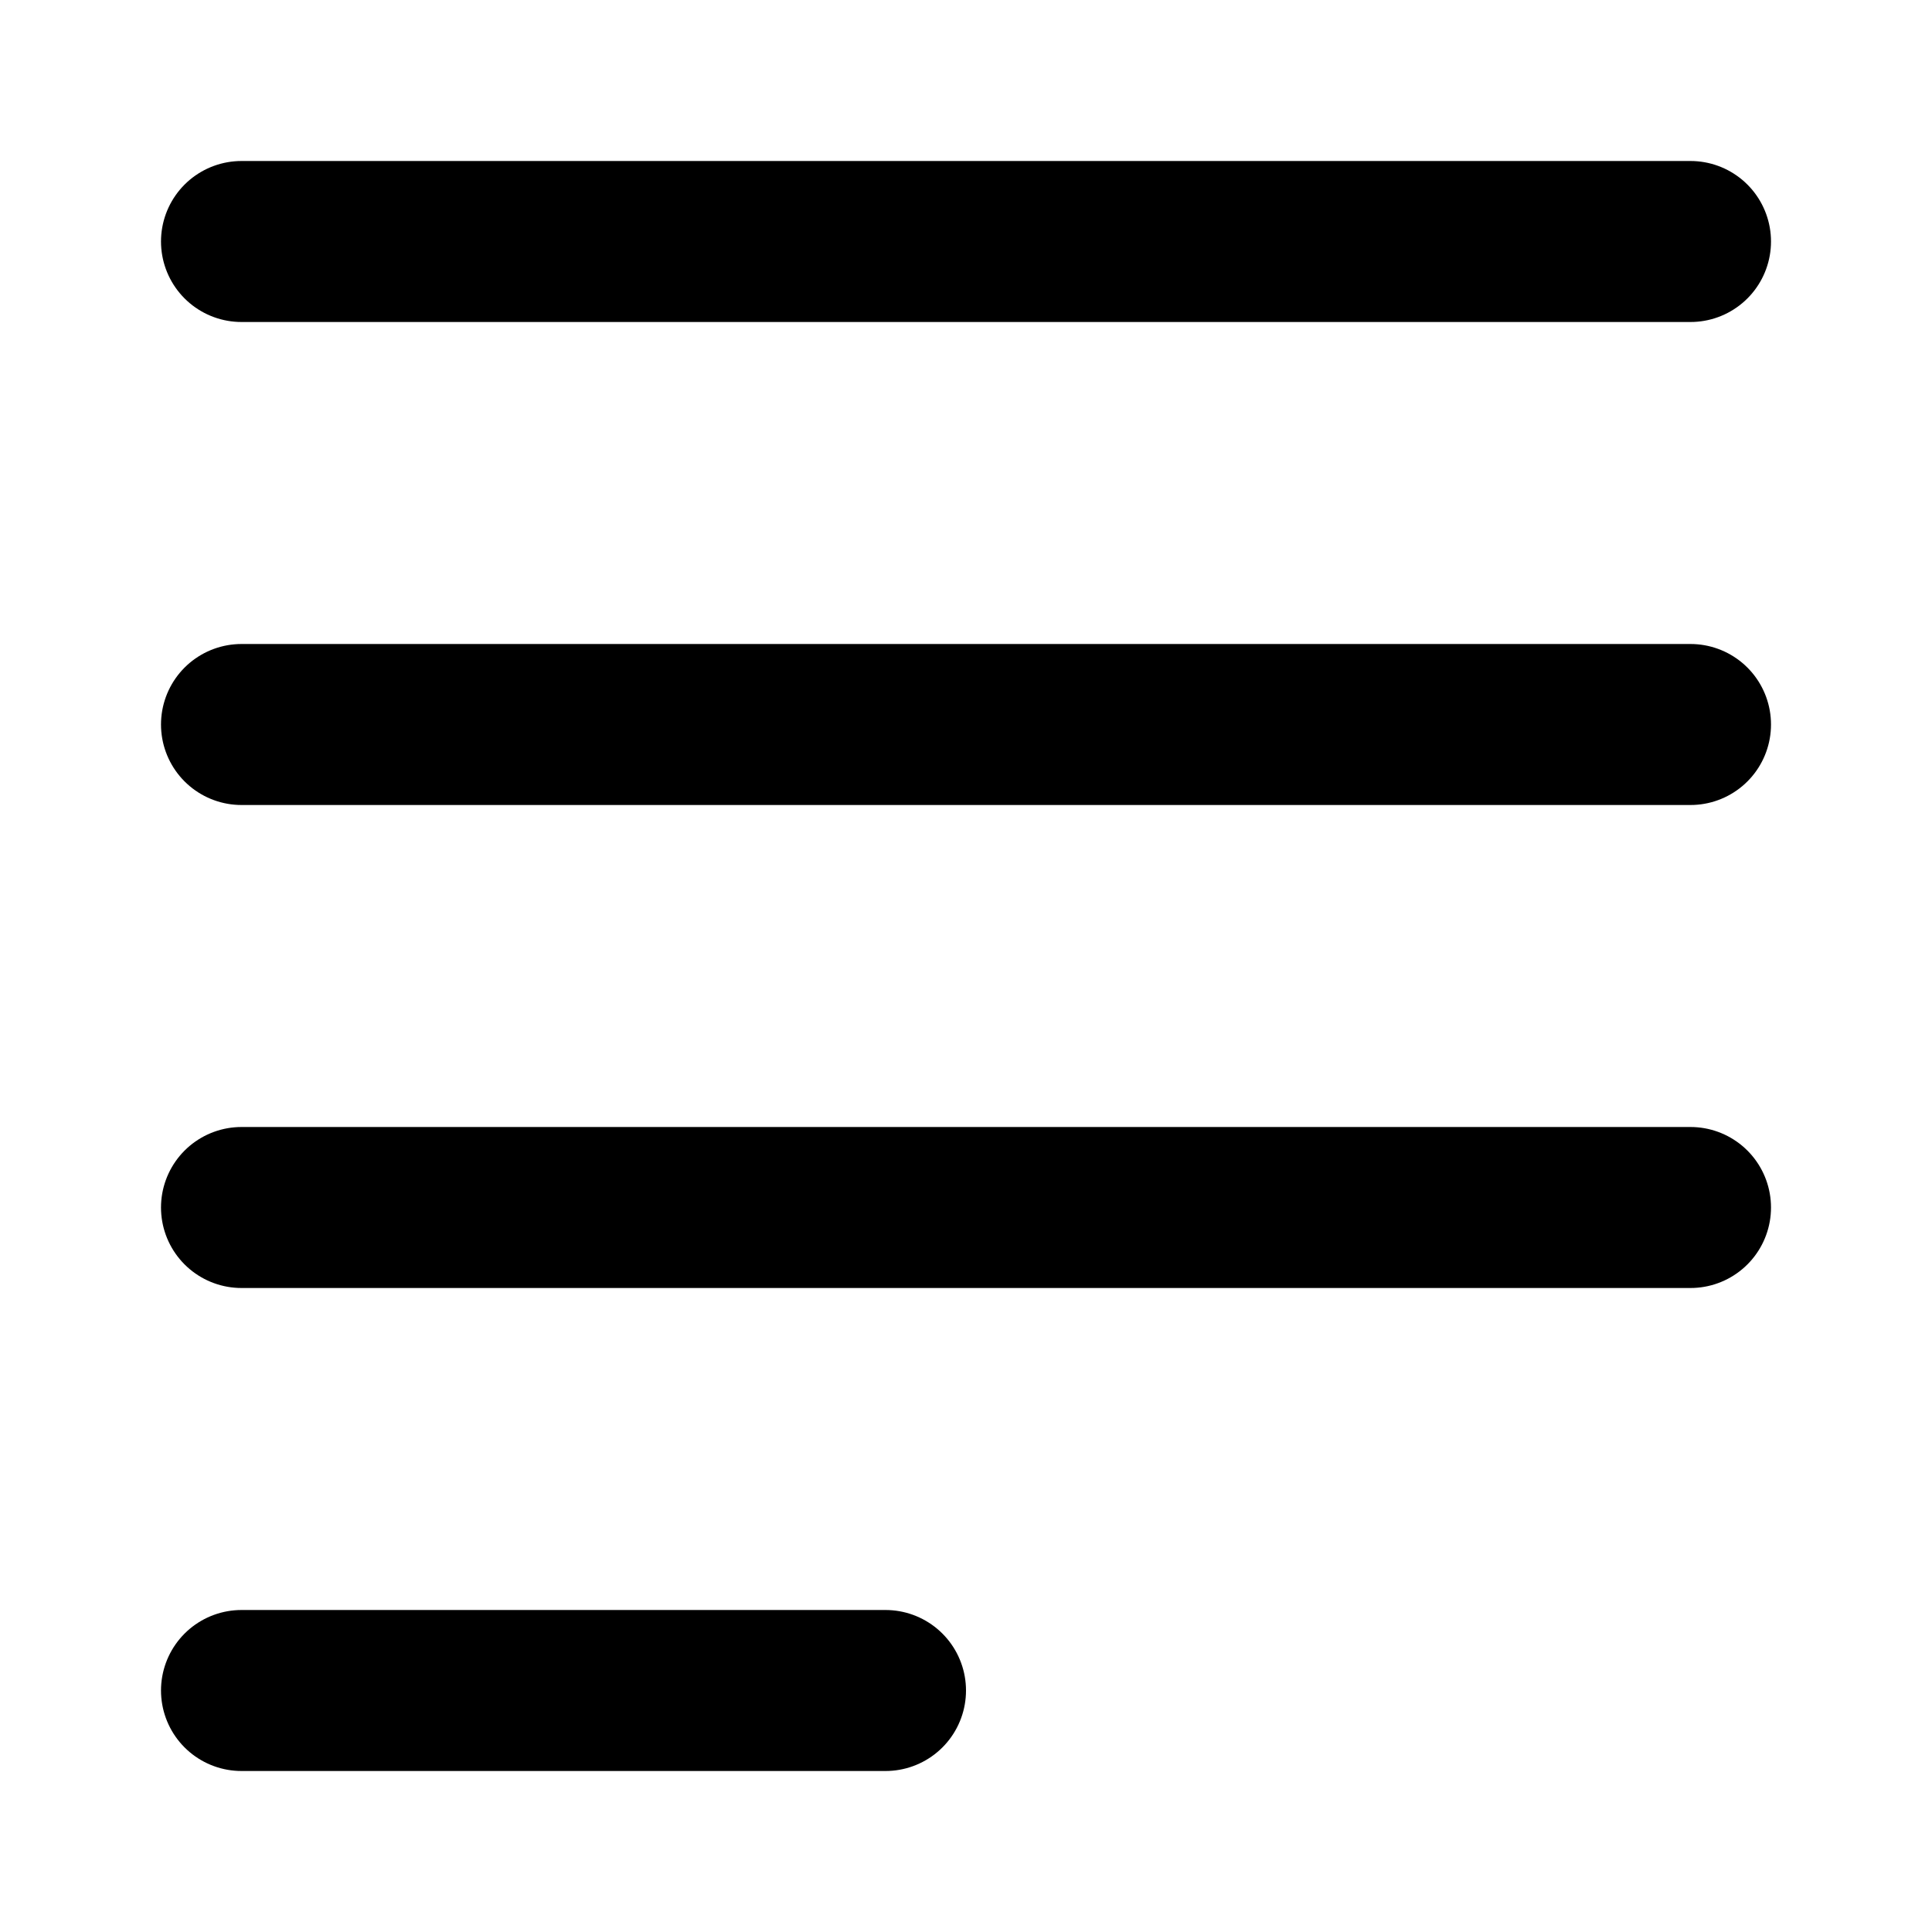 <svg xmlns="http://www.w3.org/2000/svg" width="12" height="12" focusable="false" viewBox="0 0 12 12">
  <path fill="none" stroke="currentColor" stroke-linecap="round" d="M1.5 4.5h9m-9-3h9m-9 6h9m-9 3h4"/>
</svg>
